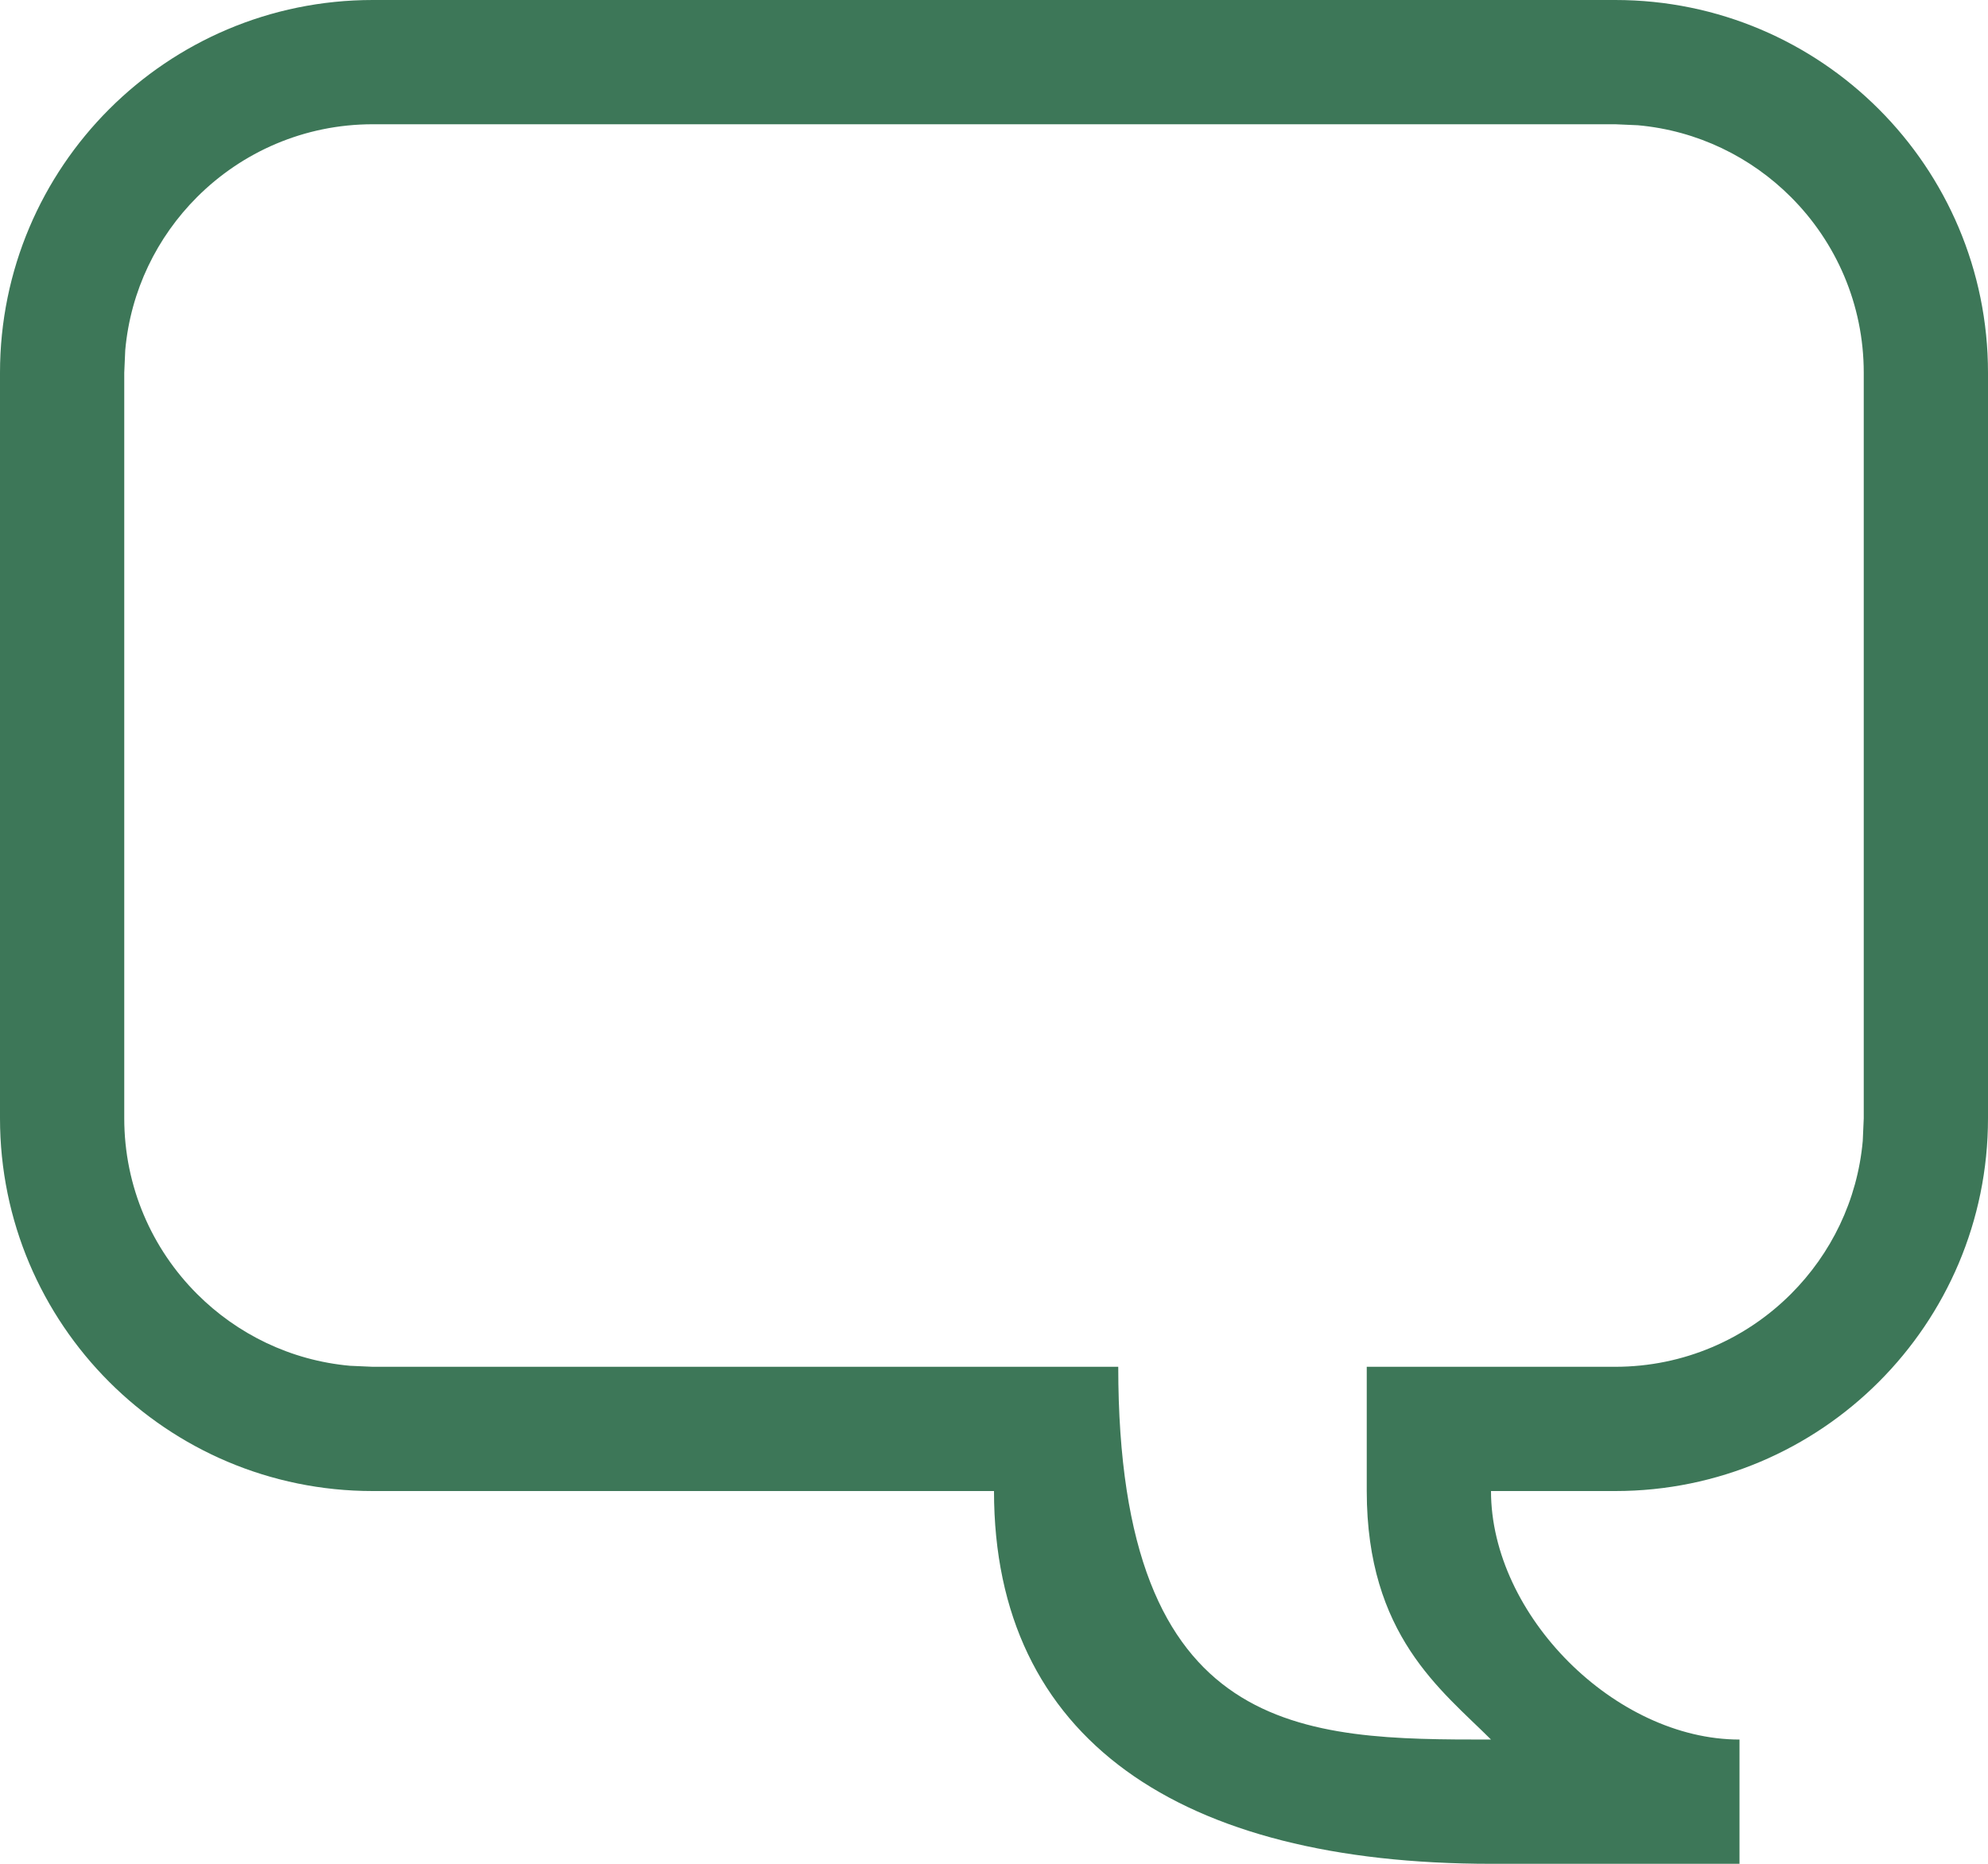 <?xml version="1.0" encoding="UTF-8"?>
<svg width="16px" height="15px" viewBox="0 0 16 15" version="1.1" xmlns="http://www.w3.org/2000/svg" xmlns:xlink="http://www.w3.org/1999/xlink">
    <!-- Generator: Sketch 60 (88103) - https://sketch.com -->
    <title>icon_comment_green</title>
    <desc>Created with Sketch.</desc>
    <g id="design" stroke="none" stroke-width="1" fill="none" fill-rule="evenodd">
        <g id="renews_dt_home_default" transform="translate(-360, -2011)" fill="#3D7758" fill-rule="nonzero">
            <g id="special-issues" transform="translate(136, 1466)">
                <g id="special-issue" transform="translate(4, 95)">
                    <g id="articles" transform="translate(0, 333)">
                        <g id="article" transform="translate(30, 26)">
                            <g id="info" transform="translate(120, 89)">
                                <path d="M83,2 C84.657,2 86,3.343 86,5 L86,11 C86,12.657 84.657,14 83,14 L82,14 C82,15 83,16 84,16 L84,17 L82,17 C79.5,17 78,16 78,14 L73,14 C71.343,14 70,12.657 70,11 L70,5 C70,3.343 71.343,2 73,2 L83,2 Z M83,3 L73,3 C72.448,3 71.948,3.224 71.586,3.586 C71.264,3.908 71.051,4.338 71.008,4.818 L71,5 L71,11 C71,11.552 71.224,12.052 71.586,12.414 C71.908,12.736 72.338,12.949 72.818,12.992 L73,13 L79,13 C79,16 80.5,16 82,16 C81.602,15.602 81,15.162 81,14 C81,13.333 81,13 81,13 L83,13 C83.552,13 84.052,12.776 84.414,12.414 C84.736,12.092 84.949,11.662 84.992,11.182 L85,11 L85,5 C85,4.448 84.776,3.948 84.414,3.586 C84.092,3.264 83.662,3.051 83.182,3.008 L83,3 Z" id="icon_comment_green"></path>
                            </g>
                        </g>
                    </g>
                </g>
            </g>
        </g>
    </g>
</svg>